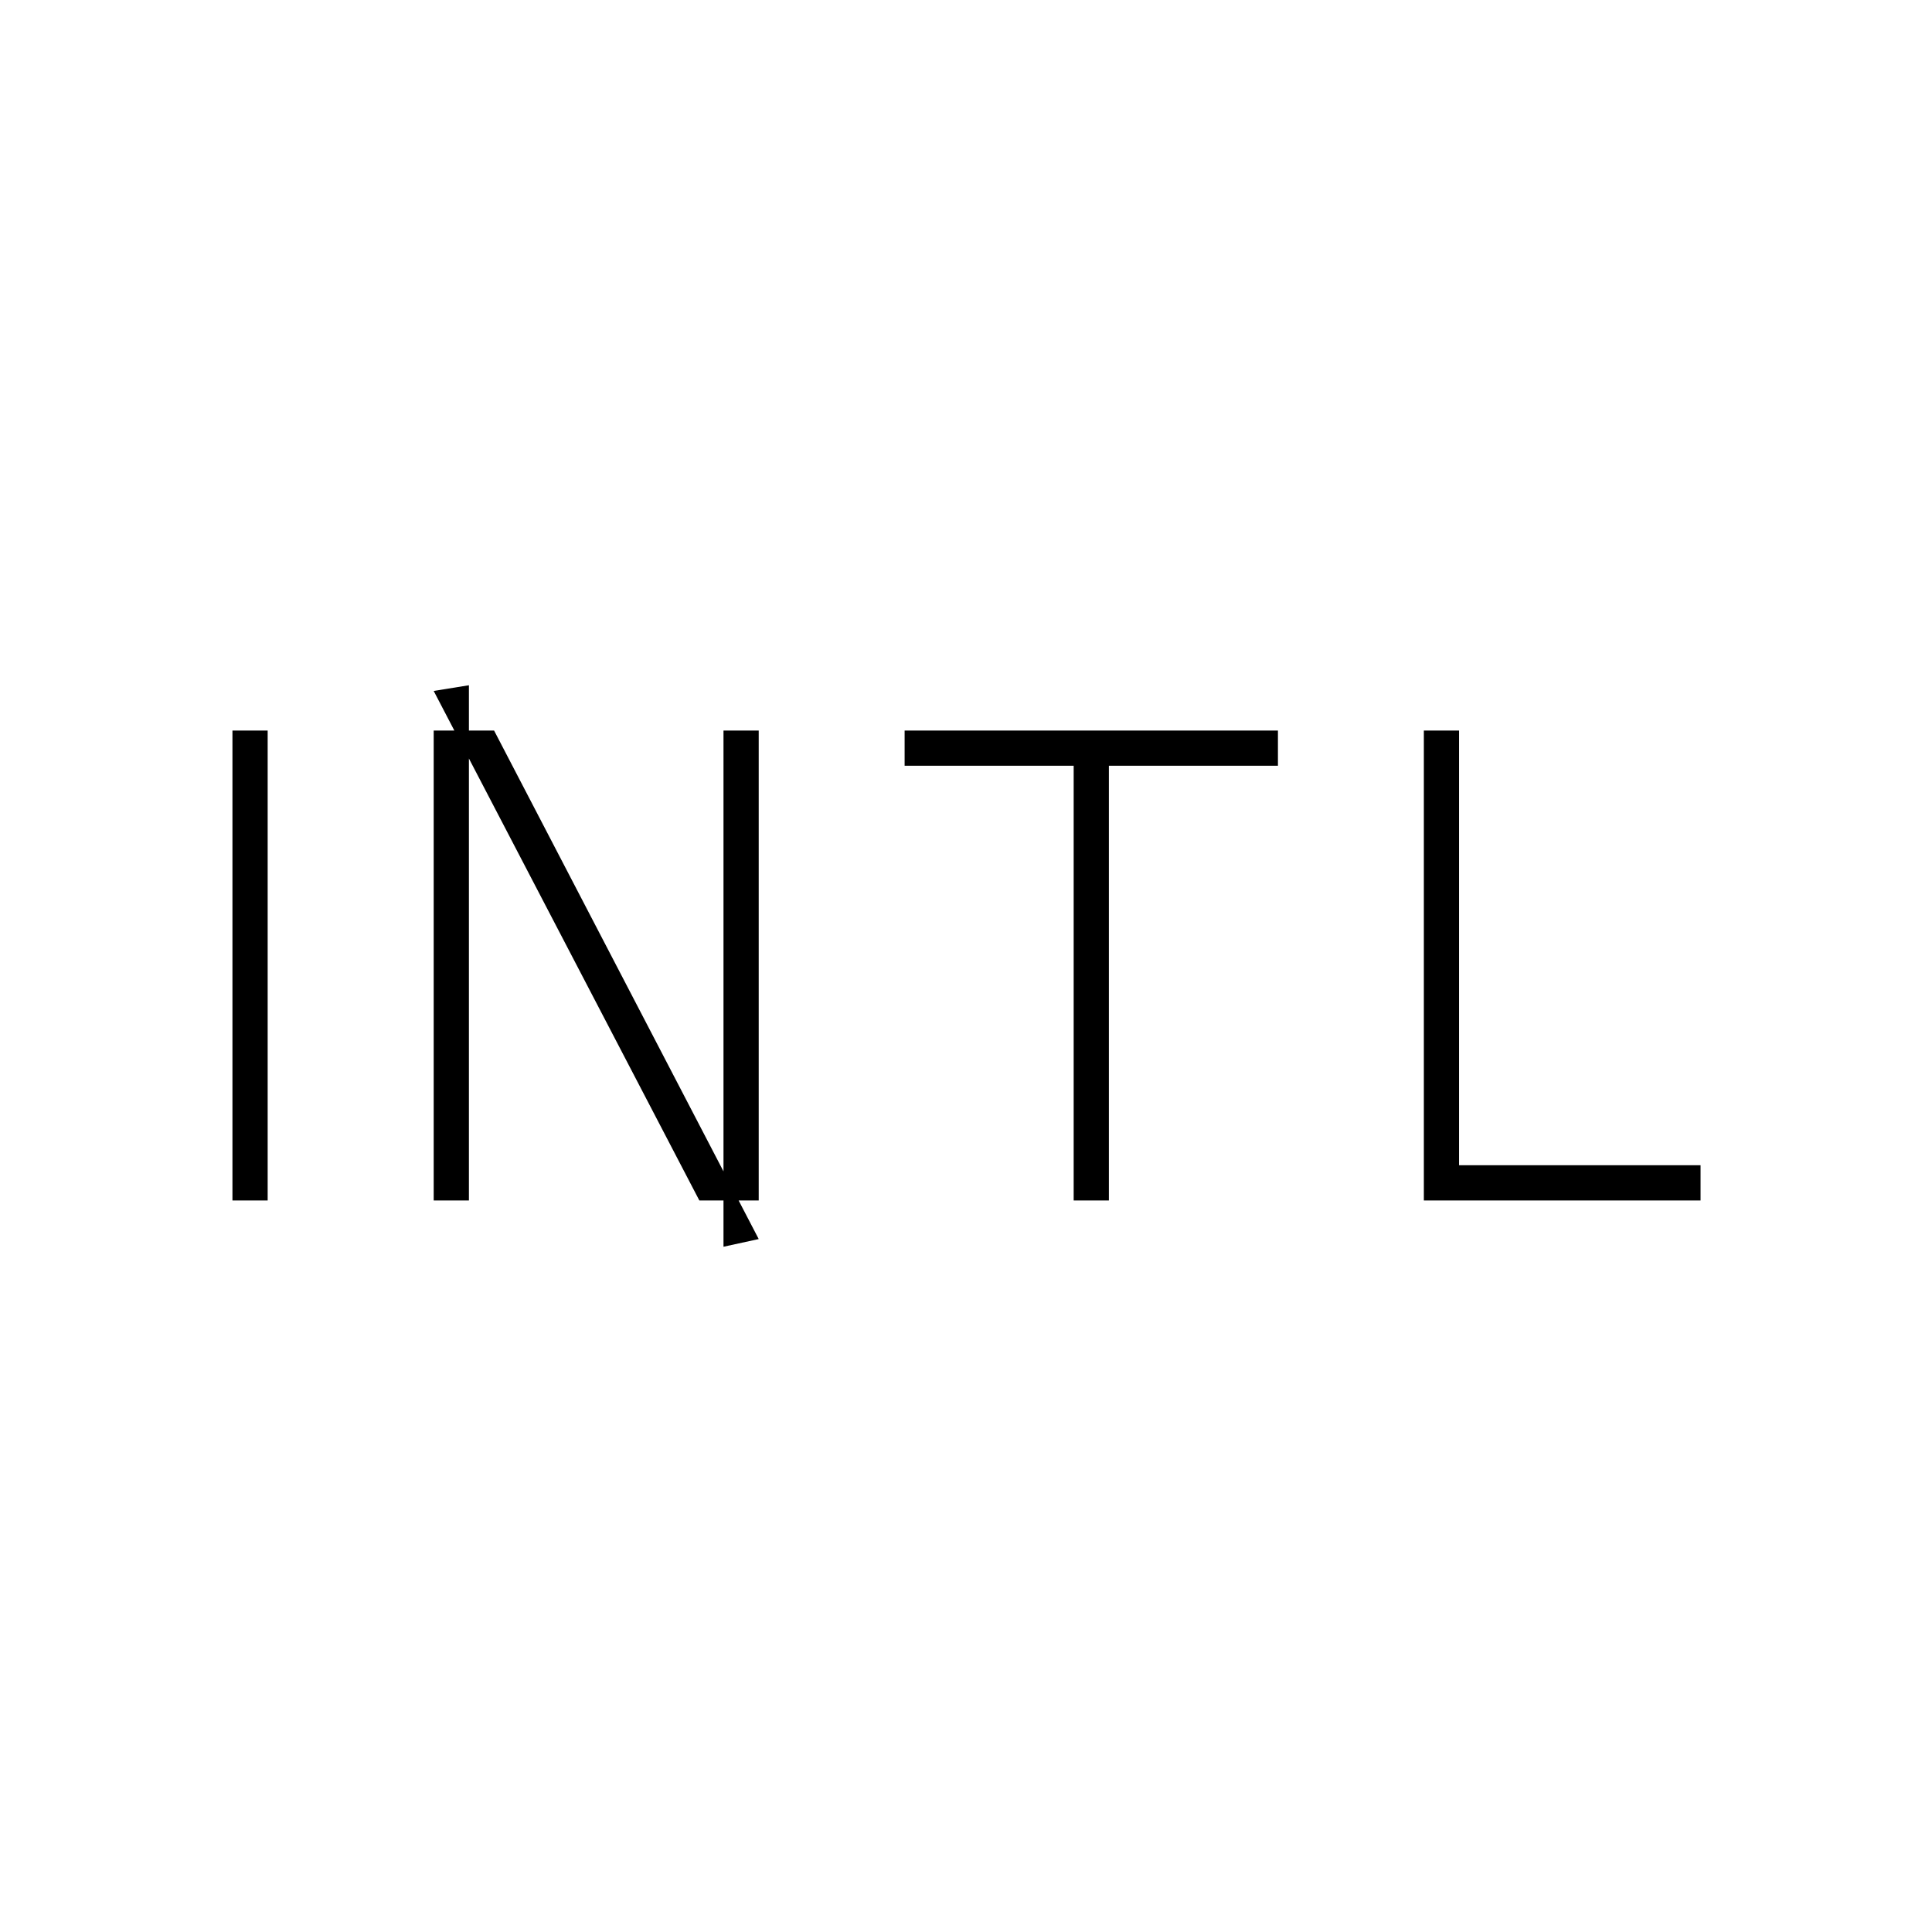 <svg xmlns="http://www.w3.org/2000/svg" height="20" viewBox="0 96 960 960" width="20"><path d="M115.5 692.5V459H133v233.5h-17.5Zm100 0V459h30L377 711.678l-17.5 3.822V459H377v233.5h-29.5l-132-253.178L233 436.5v256h-17.5Zm318 0v-216h-84V459H635v17.5h-84v216h-17.5Zm174 0V459H725v216h120v17.5H707.5Z"/></svg>